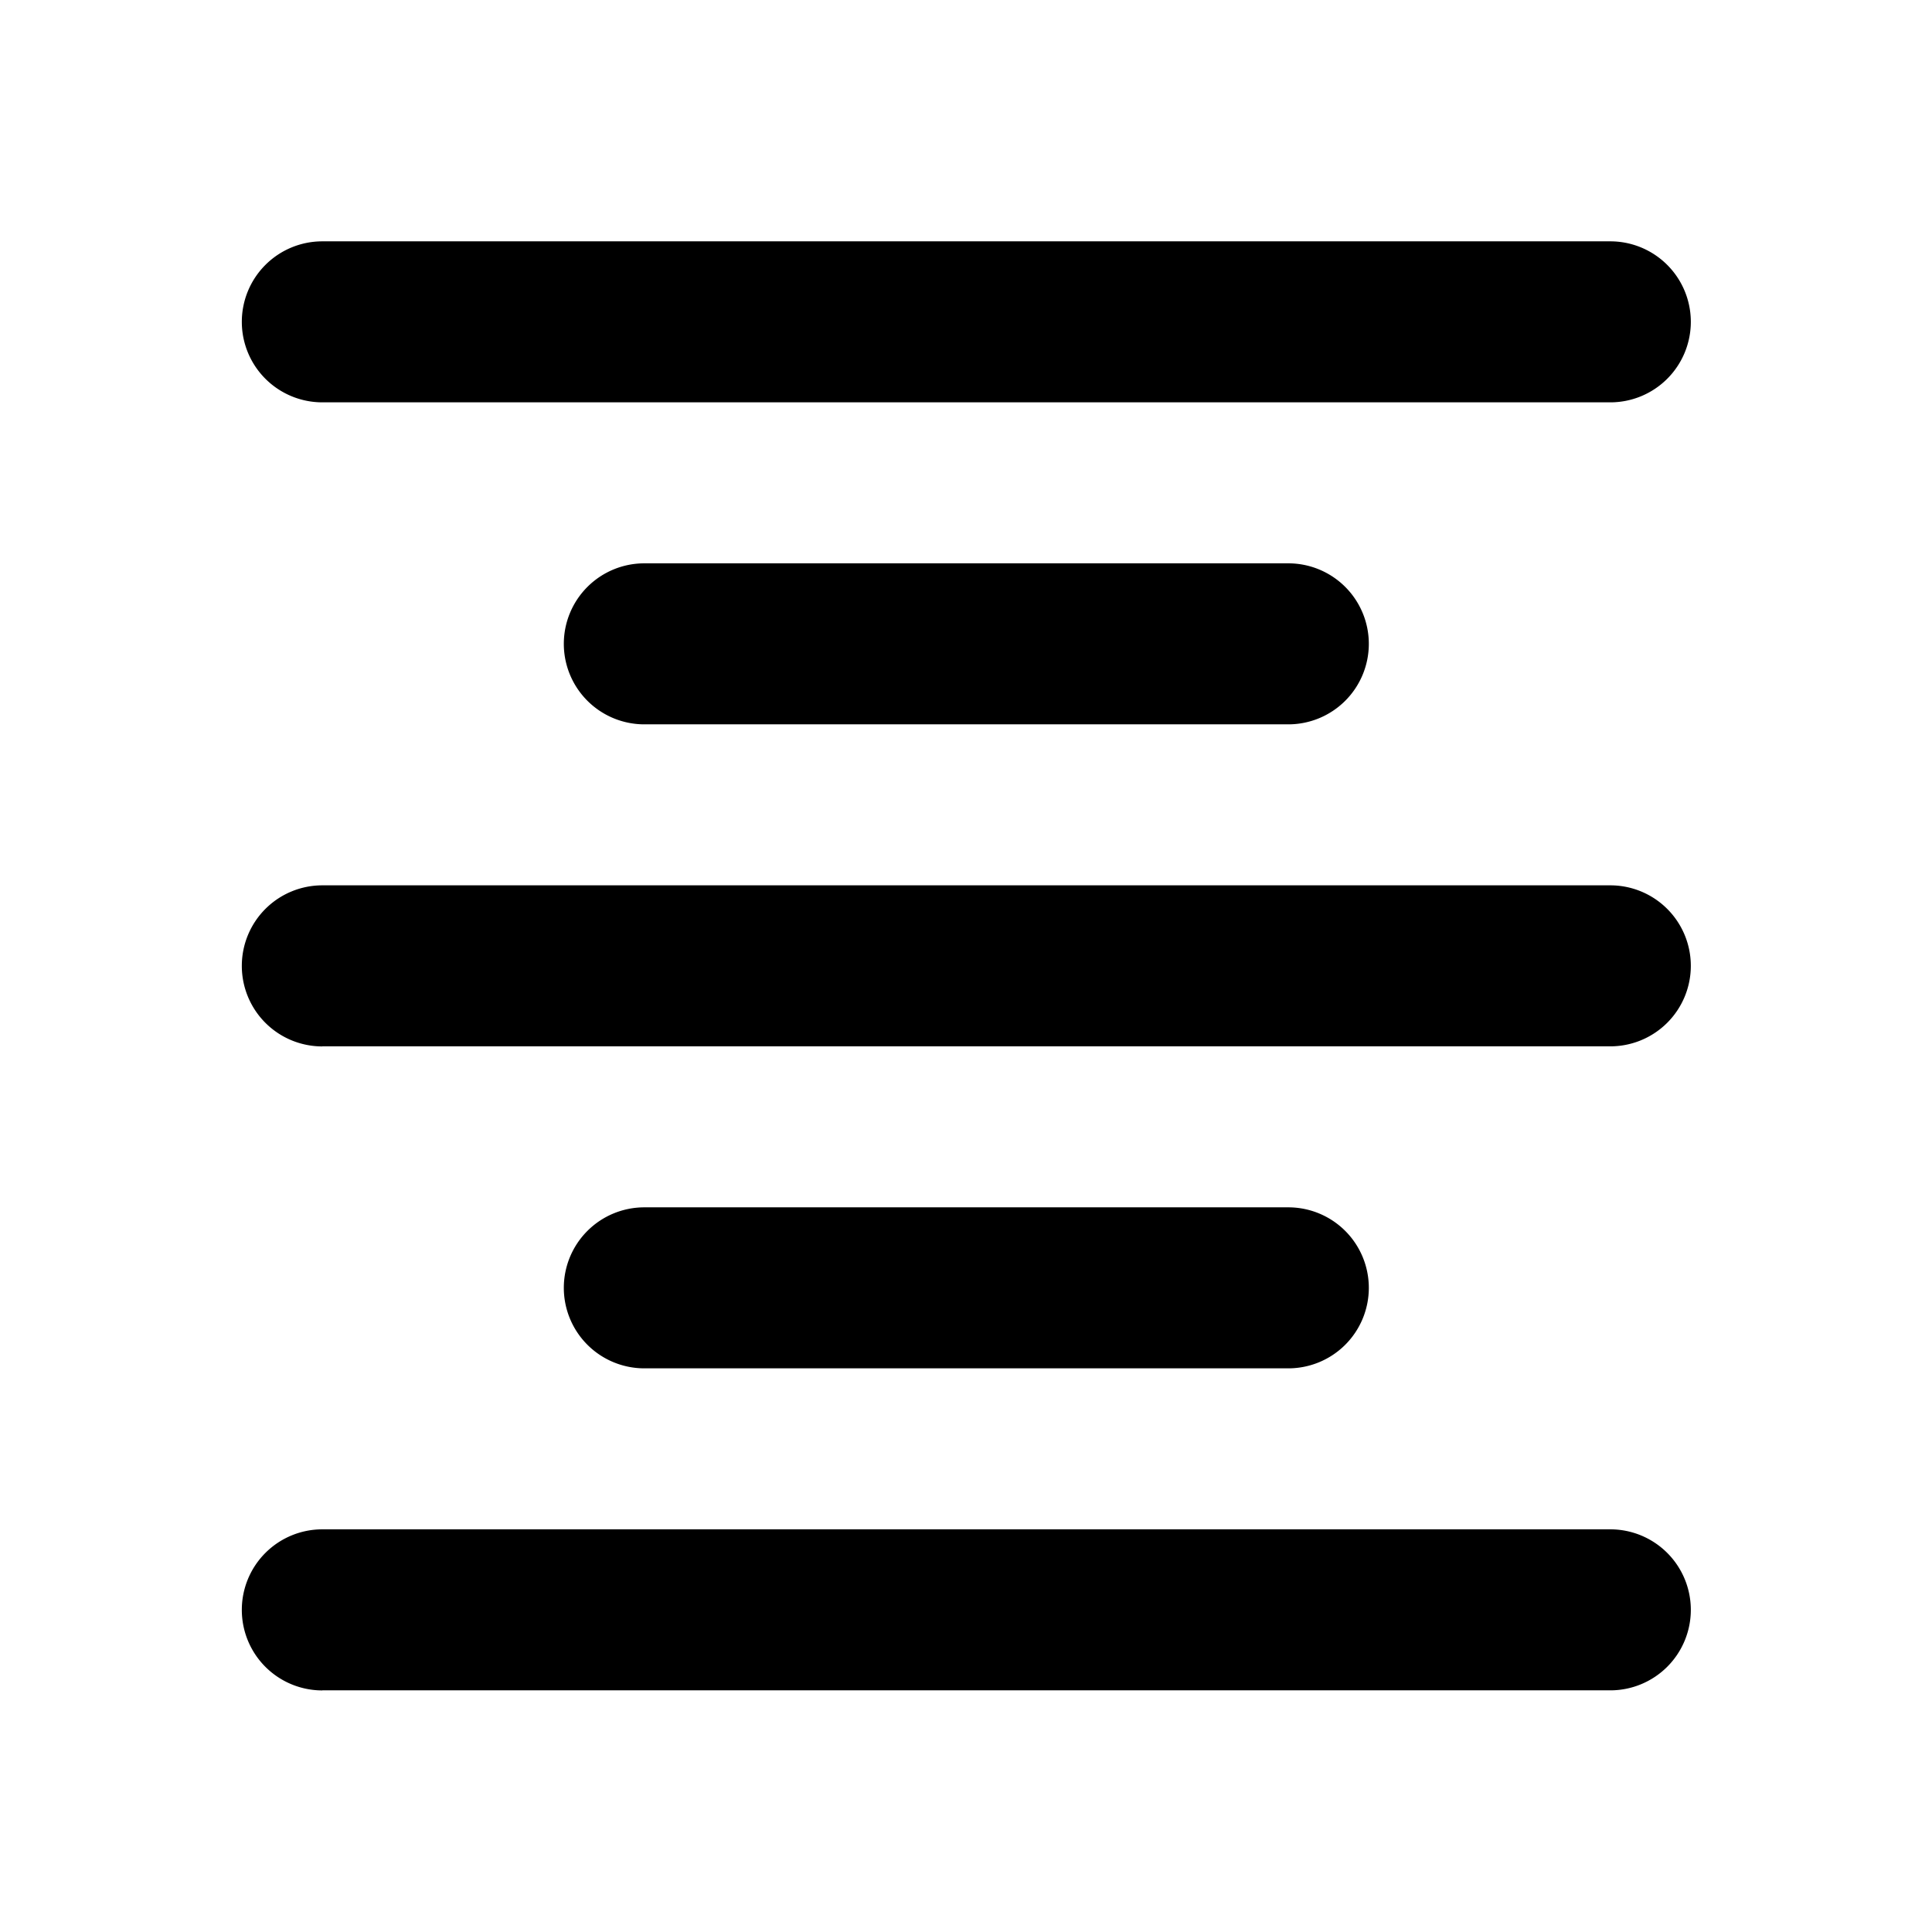 <svg id="baseline-format_align_center-24px" xmlns="http://www.w3.org/2000/svg" width="24" height="24" viewBox="0 0 24 24">
  <path id="Контур_1242" data-name="Контур 1242" d="M0,0H24V24H0Z" fill="none"/>
  <path id="Контур_1241" data-name="Контур 1241" d="M678.4,388.062h0a1,1,0,0,0,1,1h8a1,1,0,0,0,1-1h0a1,1,0,0,0-1-1h-8A1,1,0,0,0,678.4,388.062Zm-3,5h16a1,1,0,0,0,1-1h0a1,1,0,0,0-1-1h-16a1,1,0,0,0-1,1h0A1,1,0,0,0,675.4,393.063Zm0-8h16a1,1,0,0,0,1-1h0a1,1,0,0,0-1-1h-16a1,1,0,0,0-1,1h0A1,1,0,0,0,675.4,385.063Zm3-5h0a1,1,0,0,0,1,1h8a1,1,0,0,0,1-1h0a1,1,0,0,0-1-1h-8A1,1,0,0,0,678.4,380.062Zm-4-4h0a1,1,0,0,0,1,1h16a1,1,0,0,0,1-1h0a1,1,0,0,0-1-1h-16A1,1,0,0,0,674.4,376.062Z" transform="translate(-671.396 -372.064)" fill="currentColor"/>
</svg>
